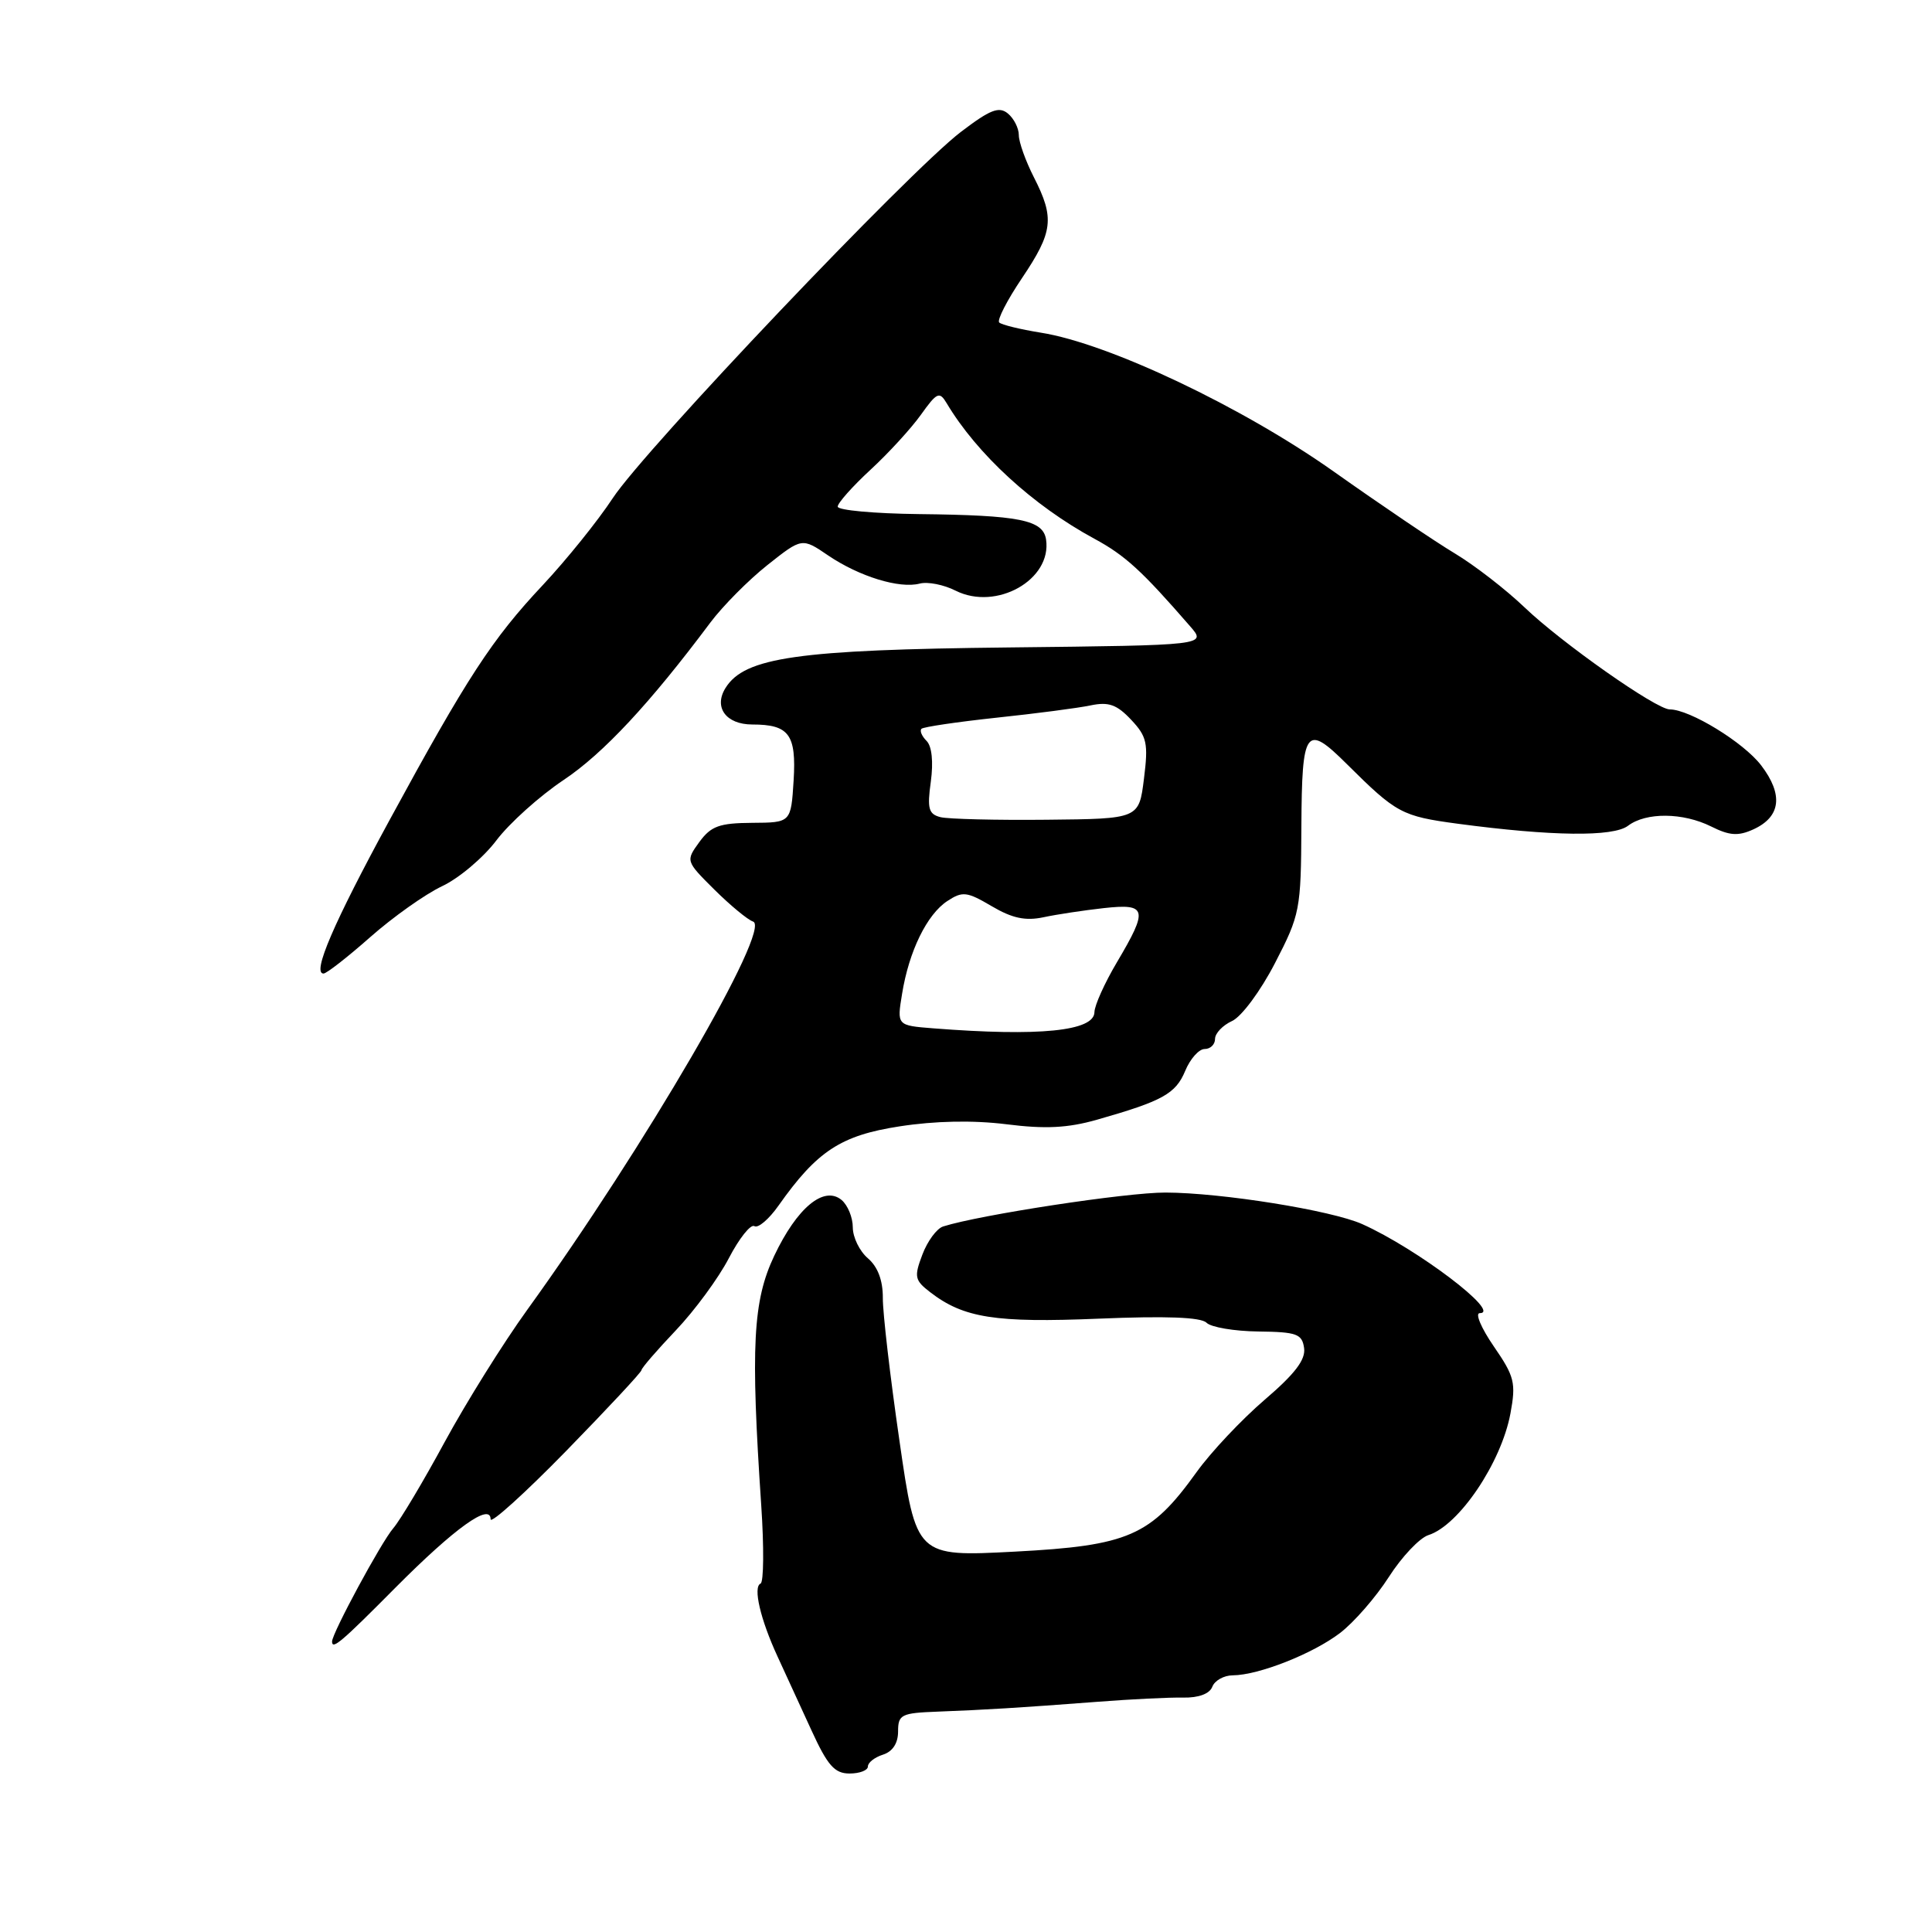 <?xml version="1.0" encoding="UTF-8" standalone="no"?>
<!DOCTYPE svg PUBLIC "-//W3C//DTD SVG 1.1//EN" "http://www.w3.org/Graphics/SVG/1.1/DTD/svg11.dtd" >
<svg xmlns="http://www.w3.org/2000/svg" xmlns:xlink="http://www.w3.org/1999/xlink" version="1.1" viewBox="0 0 256 256">
 <g >
 <path fill="currentColor"
d=" M 115.00 234.07 C 115.00 233.55 115.90 232.85 117.00 232.50 C 118.28 232.09 119.00 230.99 119.00 229.43 C 119.00 227.19 119.41 226.98 124.25 226.80 C 130.54 226.56 134.89 226.30 145.50 225.49 C 149.90 225.15 154.98 224.90 156.78 224.94 C 158.82 224.98 160.28 224.44 160.64 223.50 C 160.95 222.68 162.18 221.99 163.36 221.99 C 166.79 221.96 173.94 219.14 177.55 216.39 C 179.39 214.99 182.30 211.65 184.02 208.97 C 185.74 206.28 188.11 203.78 189.27 203.41 C 193.32 202.13 198.92 193.83 200.14 187.30 C 200.89 183.24 200.69 182.40 197.94 178.41 C 196.27 175.98 195.43 174.00 196.07 174.00 C 199.04 174.00 187.77 165.46 180.50 162.20 C 176.44 160.38 161.87 158.04 154.44 158.02 C 149.28 158.00 129.83 160.97 124.98 162.51 C 124.13 162.77 122.89 164.46 122.22 166.24 C 121.10 169.19 121.20 169.64 123.25 171.22 C 127.68 174.64 131.90 175.30 145.58 174.73 C 154.49 174.36 159.13 174.53 159.87 175.27 C 160.47 175.87 163.56 176.39 166.73 176.43 C 171.83 176.49 172.54 176.75 172.80 178.63 C 173.02 180.17 171.57 182.06 167.57 185.48 C 164.53 188.09 160.46 192.40 158.54 195.08 C 152.47 203.53 149.54 204.81 134.45 205.60 C 121.40 206.28 121.40 206.28 119.18 190.89 C 117.95 182.43 116.96 173.91 116.98 171.97 C 116.99 169.66 116.31 167.85 115.00 166.73 C 113.90 165.79 113.00 163.95 113.00 162.63 C 113.00 161.32 112.33 159.69 111.51 159.00 C 109.17 157.07 105.61 160.03 102.59 166.40 C 99.76 172.38 99.45 178.37 100.87 199.50 C 101.24 205.00 101.20 209.65 100.78 209.83 C 99.75 210.27 100.75 214.56 103.03 219.50 C 104.04 221.70 106.06 226.09 107.51 229.25 C 109.66 233.95 110.59 235.00 112.57 235.00 C 113.91 235.00 115.00 234.58 115.00 234.07 Z  M 52.42 210.35 C 60.25 202.48 64.99 199.07 65.01 201.31 C 65.01 201.96 69.51 197.90 75.01 192.27 C 80.50 186.64 85.00 181.82 85.00 181.55 C 85.00 181.28 87.05 178.91 89.55 176.28 C 92.05 173.65 95.21 169.35 96.58 166.71 C 97.95 164.08 99.47 162.17 99.96 162.47 C 100.45 162.78 101.88 161.56 103.15 159.76 C 108.26 152.52 111.41 150.45 119.19 149.25 C 123.91 148.52 128.93 148.42 133.35 148.97 C 138.50 149.62 141.48 149.47 145.35 148.37 C 154.06 145.89 155.78 144.93 157.04 141.91 C 157.70 140.31 158.86 139.00 159.62 139.00 C 160.38 139.00 161.00 138.40 161.00 137.66 C 161.00 136.92 162.01 135.86 163.25 135.29 C 164.50 134.73 167.04 131.30 168.94 127.62 C 172.26 121.20 172.39 120.56 172.44 109.49 C 172.51 96.52 173.02 95.83 178.47 101.25 C 185.04 107.78 185.74 108.15 193.17 109.15 C 205.62 110.81 213.75 110.91 215.72 109.42 C 218.10 107.61 223.00 107.65 226.75 109.52 C 229.17 110.73 230.32 110.81 232.32 109.90 C 235.97 108.24 236.33 105.30 233.36 101.41 C 231.04 98.37 223.90 94.00 221.25 94.00 C 219.46 94.00 206.93 85.19 202.00 80.47 C 199.53 78.11 195.37 74.89 192.77 73.33 C 190.18 71.78 182.98 66.91 176.78 62.52 C 164.64 53.92 146.87 45.49 137.91 44.08 C 135.19 43.64 132.71 43.04 132.40 42.73 C 132.09 42.42 133.45 39.77 135.42 36.85 C 139.54 30.72 139.76 28.91 137.00 23.50 C 135.90 21.34 135.00 18.83 135.00 17.91 C 135.00 16.99 134.35 15.70 133.55 15.04 C 132.37 14.06 131.19 14.53 127.32 17.48 C 120.42 22.75 85.47 59.52 81.20 66.00 C 79.21 69.03 75.03 74.21 71.92 77.53 C 65.21 84.67 61.90 89.75 51.61 108.68 C 44.19 122.33 41.32 129.00 42.87 129.00 C 43.27 129.00 46.05 126.83 49.05 124.18 C 52.05 121.53 56.33 118.49 58.57 117.43 C 60.81 116.38 64.05 113.64 65.77 111.36 C 67.49 109.08 71.50 105.48 74.67 103.36 C 79.93 99.85 86.10 93.23 94.12 82.50 C 95.77 80.30 99.17 76.87 101.69 74.87 C 106.27 71.24 106.27 71.24 109.75 73.61 C 113.86 76.39 119.18 78.03 121.86 77.33 C 122.91 77.05 125.06 77.47 126.63 78.27 C 132.03 80.97 139.39 76.82 138.61 71.50 C 138.22 68.89 135.13 68.27 121.75 68.12 C 115.84 68.05 111.00 67.61 111.00 67.13 C 111.00 66.65 112.96 64.45 115.34 62.25 C 117.73 60.05 120.74 56.76 122.03 54.95 C 124.16 51.97 124.48 51.83 125.44 53.43 C 129.46 60.17 136.89 66.99 145.00 71.38 C 149.10 73.60 151.30 75.62 157.71 83.00 C 159.88 85.50 159.88 85.50 133.69 85.79 C 105.69 86.09 98.67 87.10 96.14 91.15 C 94.53 93.72 96.20 96.00 99.69 96.00 C 104.55 96.00 105.53 97.32 105.16 103.40 C 104.81 109.00 104.81 109.00 99.66 109.03 C 95.32 109.06 94.21 109.46 92.67 111.57 C 90.85 114.08 90.85 114.09 94.67 117.89 C 96.78 119.98 99.08 121.88 99.78 122.11 C 102.33 122.93 85.37 152.08 69.86 173.56 C 66.66 177.99 61.75 185.87 58.93 191.06 C 56.12 196.25 53.05 201.40 52.11 202.50 C 50.51 204.35 44.00 216.42 44.00 217.51 C 44.00 218.64 45.21 217.62 52.42 210.35 Z  M 123.67 136.26 C 118.84 135.88 118.84 135.88 119.53 131.69 C 120.44 126.04 122.83 121.16 125.53 119.39 C 127.54 118.07 128.12 118.14 131.40 120.07 C 134.11 121.67 135.87 122.05 138.27 121.54 C 140.05 121.16 143.64 120.62 146.25 120.33 C 151.99 119.70 152.18 120.45 148.00 127.50 C 146.37 130.25 145.03 133.23 145.02 134.11 C 144.99 136.63 137.74 137.36 123.67 136.26 Z  M 124.63 108.28 C 123.04 107.88 122.84 107.15 123.34 103.56 C 123.69 100.96 123.48 98.88 122.78 98.18 C 122.15 97.55 121.84 96.83 122.10 96.57 C 122.35 96.32 126.82 95.66 132.03 95.10 C 137.24 94.55 142.85 93.82 144.50 93.47 C 146.90 92.97 147.98 93.35 149.88 95.37 C 151.98 97.60 152.17 98.49 151.58 103.19 C 150.92 108.50 150.92 108.50 138.71 108.62 C 131.99 108.69 125.66 108.53 124.63 108.28 Z "/>
</g>
</svg>